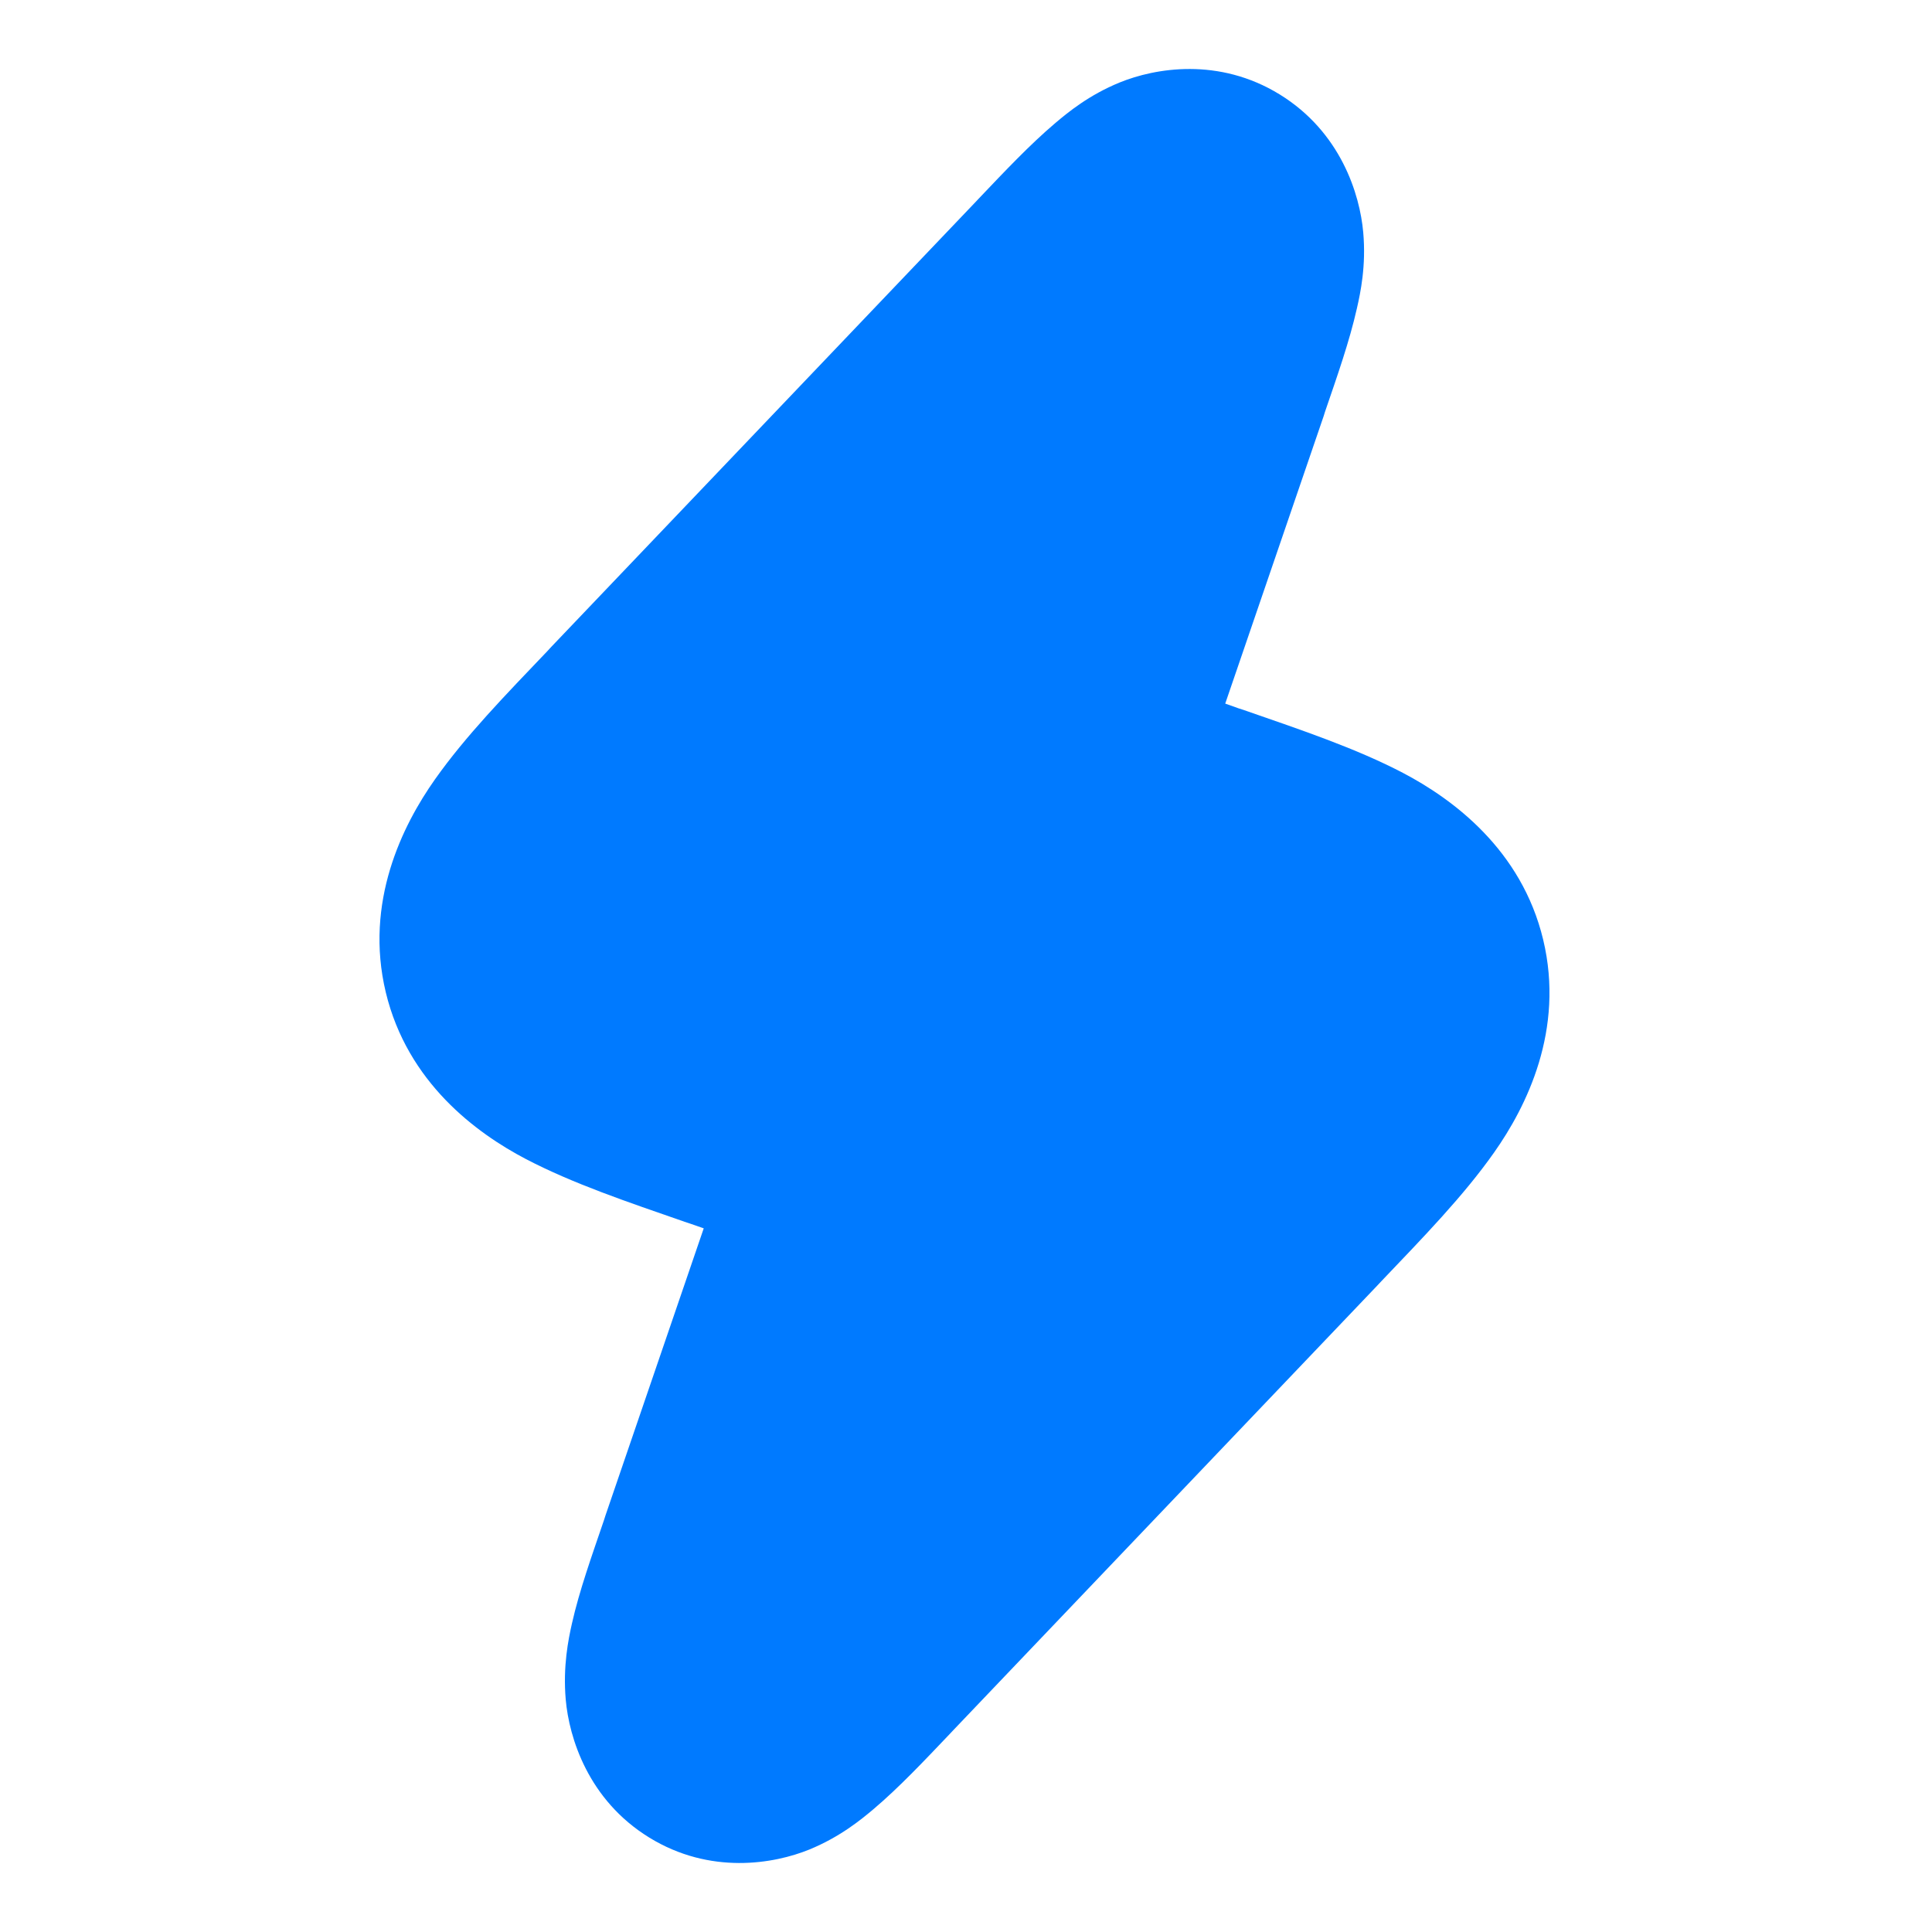 <svg width="28" height="28" viewBox="0 0 28 28" fill="none" xmlns="http://www.w3.org/2000/svg">
<path d="M18.547 1.369C17.663 0.825 16.739 0.987 16.228 1.195C15.782 1.377 15.477 1.629 15.297 1.781C14.924 2.097 14.563 2.481 14.183 2.88C14.168 2.896 14.153 2.912 14.137 2.929L7.999 9.365C7.978 9.386 7.958 9.41 7.938 9.431C7.326 10.072 6.748 10.666 6.304 11.295C5.833 11.962 5.278 13.074 5.591 14.381C5.905 15.688 6.903 16.422 7.624 16.799C8.305 17.154 9.087 17.417 9.922 17.707C9.952 17.717 9.979 17.725 10.006 17.735L10.199 17.802L8.774 21.966L8.753 22.032C8.575 22.555 8.397 23.05 8.289 23.529C8.237 23.76 8.157 24.149 8.199 24.632C8.248 25.185 8.525 26.087 9.409 26.631C10.293 27.175 11.218 27.013 11.729 26.805C12.175 26.622 12.48 26.371 12.66 26.219C13.033 25.903 13.394 25.519 13.774 25.12L13.819 25.072C16.217 22.557 17.561 21.147 19.959 18.633C19.978 18.612 19.998 18.59 20.019 18.569C20.631 17.927 21.208 17.335 21.652 16.705C22.123 16.038 22.678 14.926 22.365 13.619C22.052 12.313 21.053 11.579 20.332 11.201C19.652 10.846 18.87 10.583 18.034 10.293C18.007 10.284 17.978 10.275 17.951 10.266L17.757 10.197L19.183 6.032C19.19 6.01 19.196 5.989 19.203 5.968C19.382 5.445 19.557 4.949 19.665 4.47C19.718 4.239 19.8 3.851 19.757 3.368C19.708 2.815 19.431 1.914 18.547 1.369Z" fill="#007AFF"/>
</svg>
